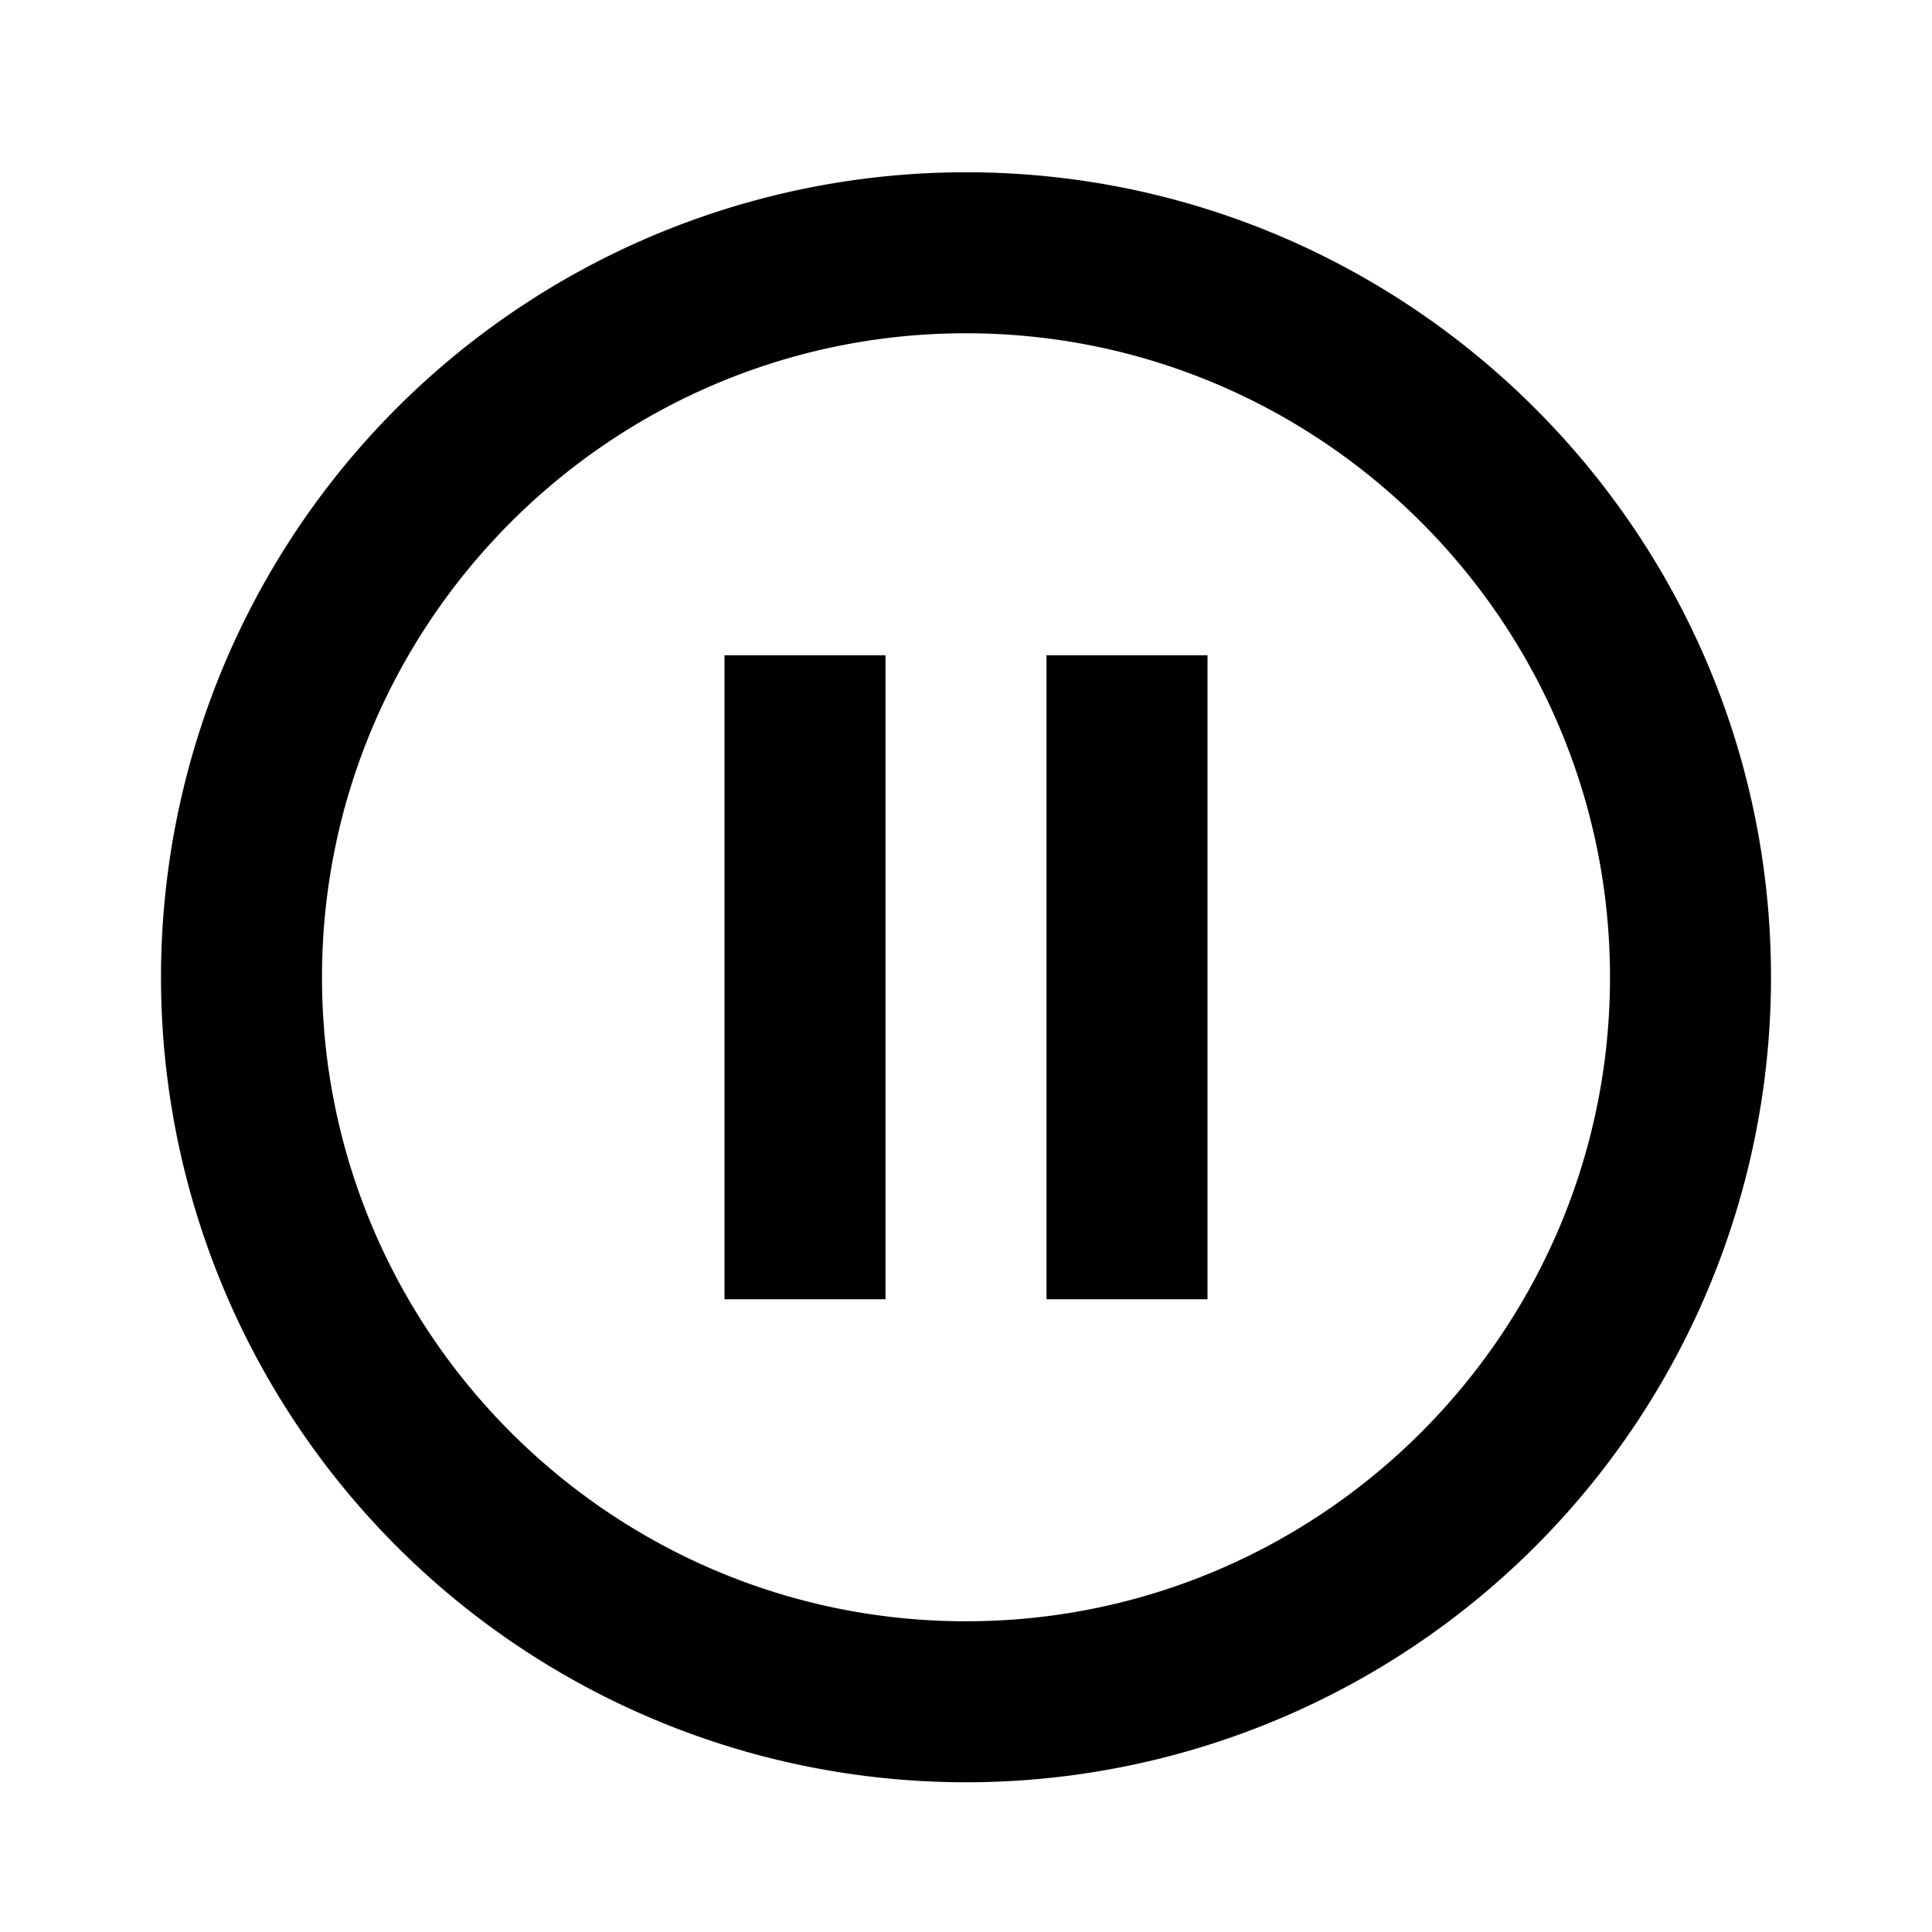 <?xml version="1.0" encoding="UTF-8"?><!DOCTYPE svg PUBLIC "-//W3C//DTD SVG 1.1//EN" "http://www.w3.org/Graphics/SVG/1.1/DTD/svg11.dtd"><svg xmlns="http://www.w3.org/2000/svg" xmlns:xlink="http://www.w3.org/1999/xlink" version="1.1" width="24" height="24" viewBox="0 0 24 24"><path d="M13,16.14H15V8.14H13M12,20.14C7.59,20.14 4,16.55 4,12.14C4,7.73 7.59,4.14 12,4.14C16.41,4.14 20,7.73 20,12.14C20,16.55 16.41,20.14 12,20.14M12,2.14A10,10 0 0,0 2,12.14A10,10 0 0,0 12,22.14A10,10 0 0,0 22,12.14C22,6.61 17.5,2.14 12,2.14M9,16.14H11V8.14H9V16.14Z" /></svg>